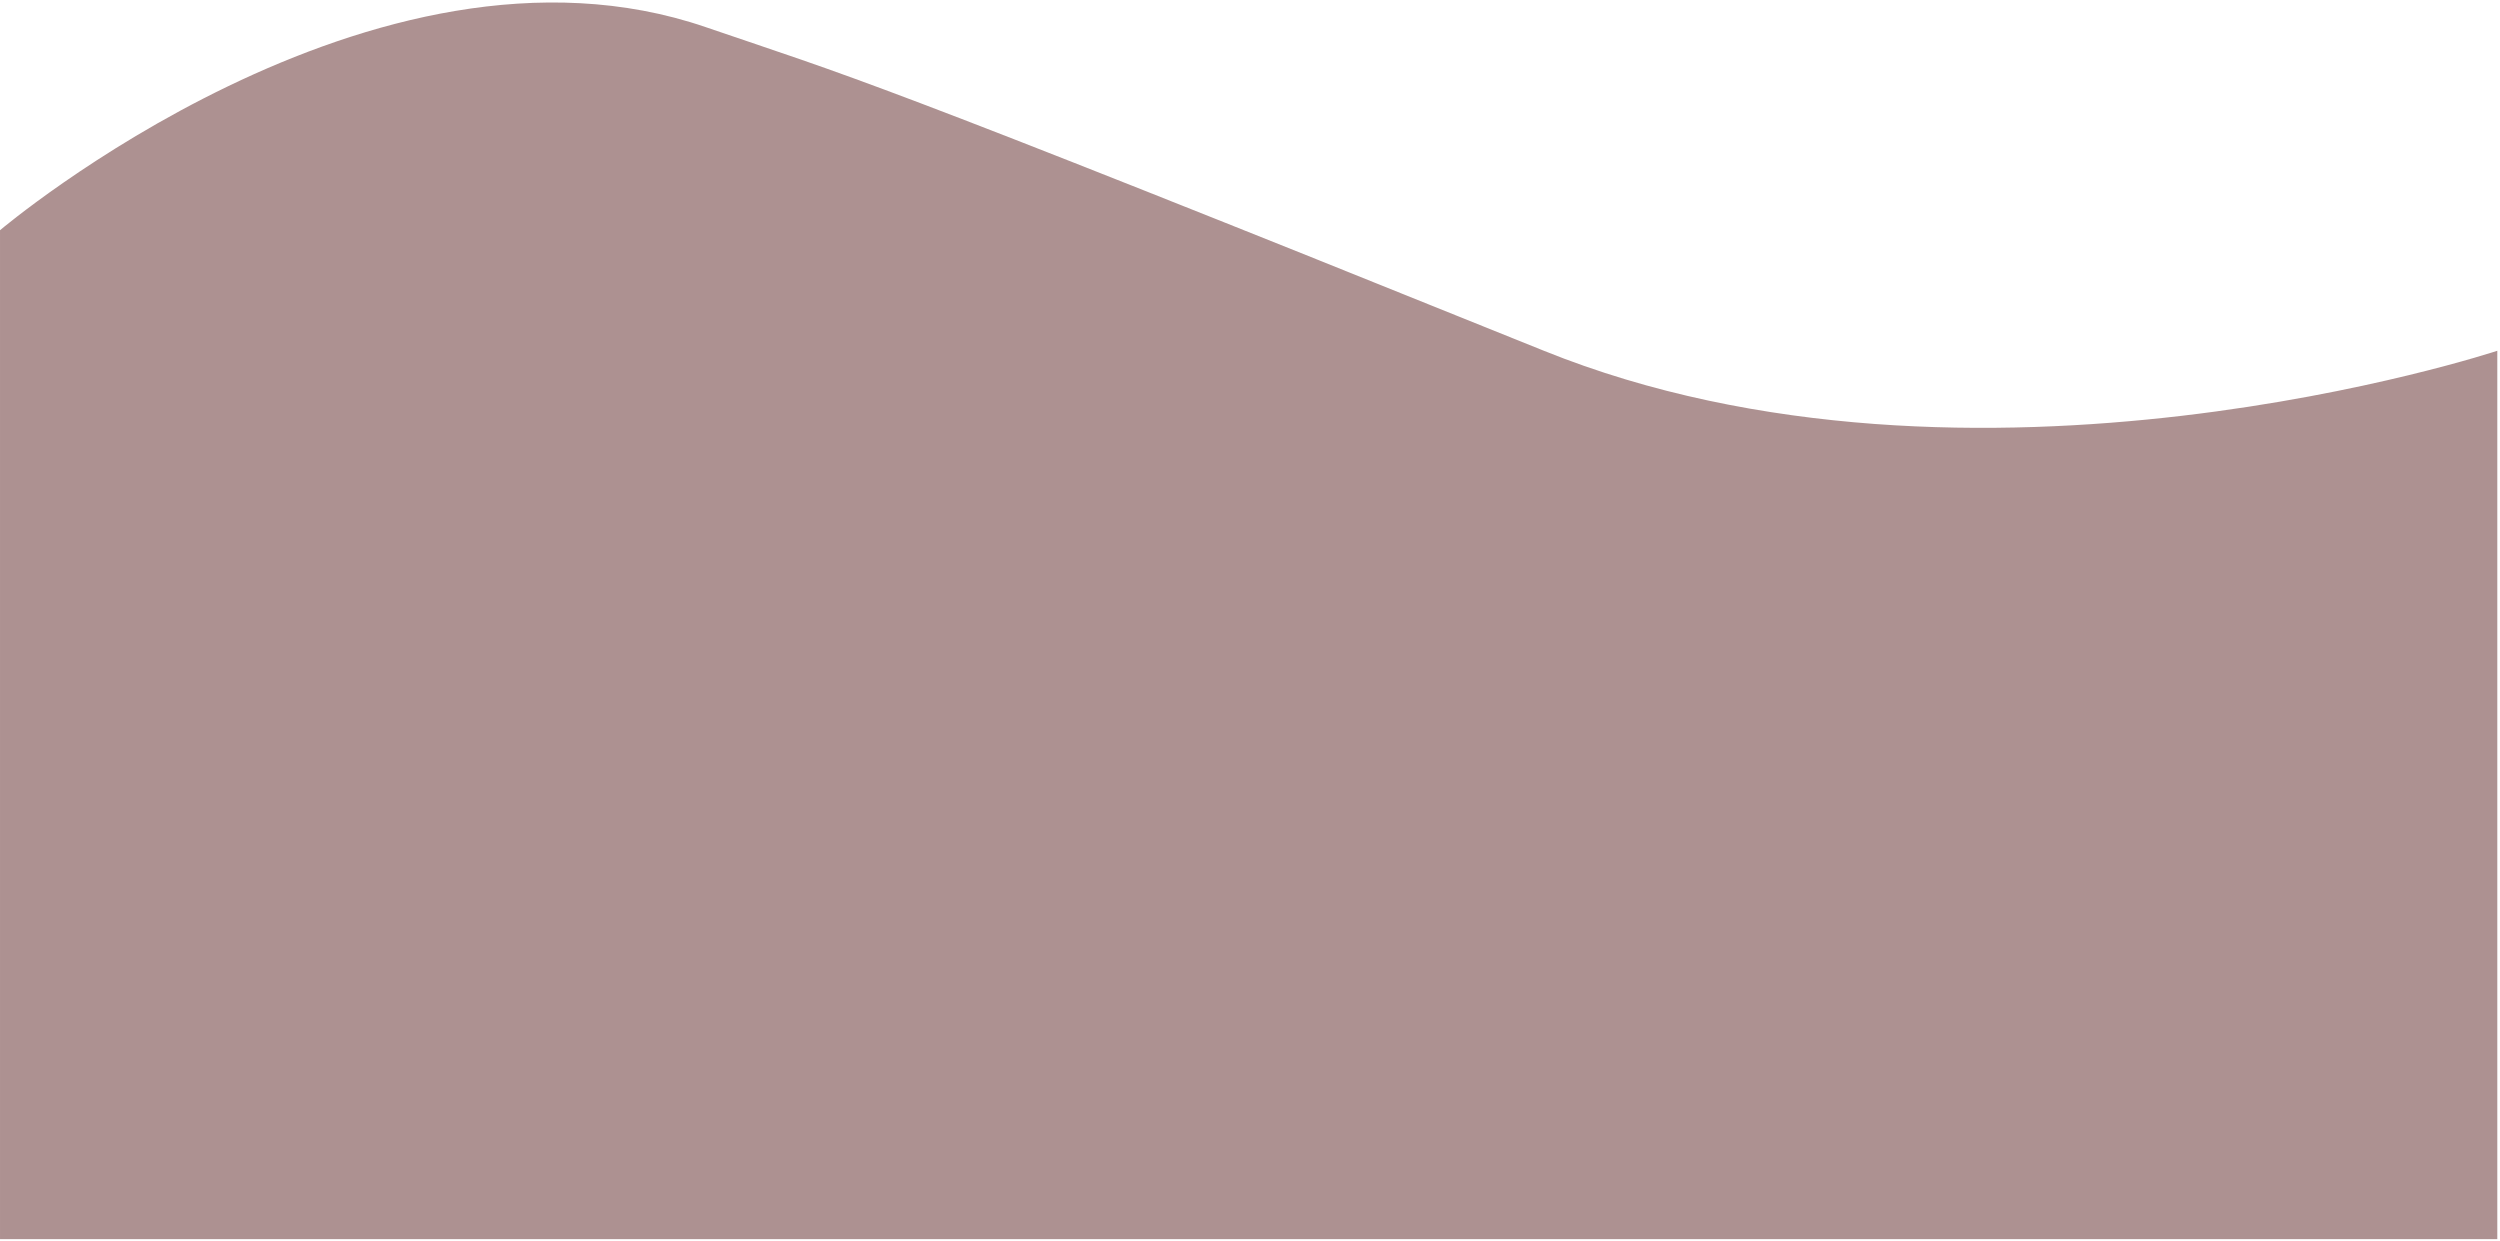 <svg width="923" height="458" viewBox="0 0 923 458" fill="none" xmlns="http://www.w3.org/2000/svg">
<path d="M0.003 84.998C0.003 84.998 138.1 -31.934 260.5 10C314.5 28.5 316 27 570 129.502C728.687 193.54 922.004 129.502 922.004 129.502V457.5H0.003V84.998Z" fill="#AD9191"/>
</svg>
